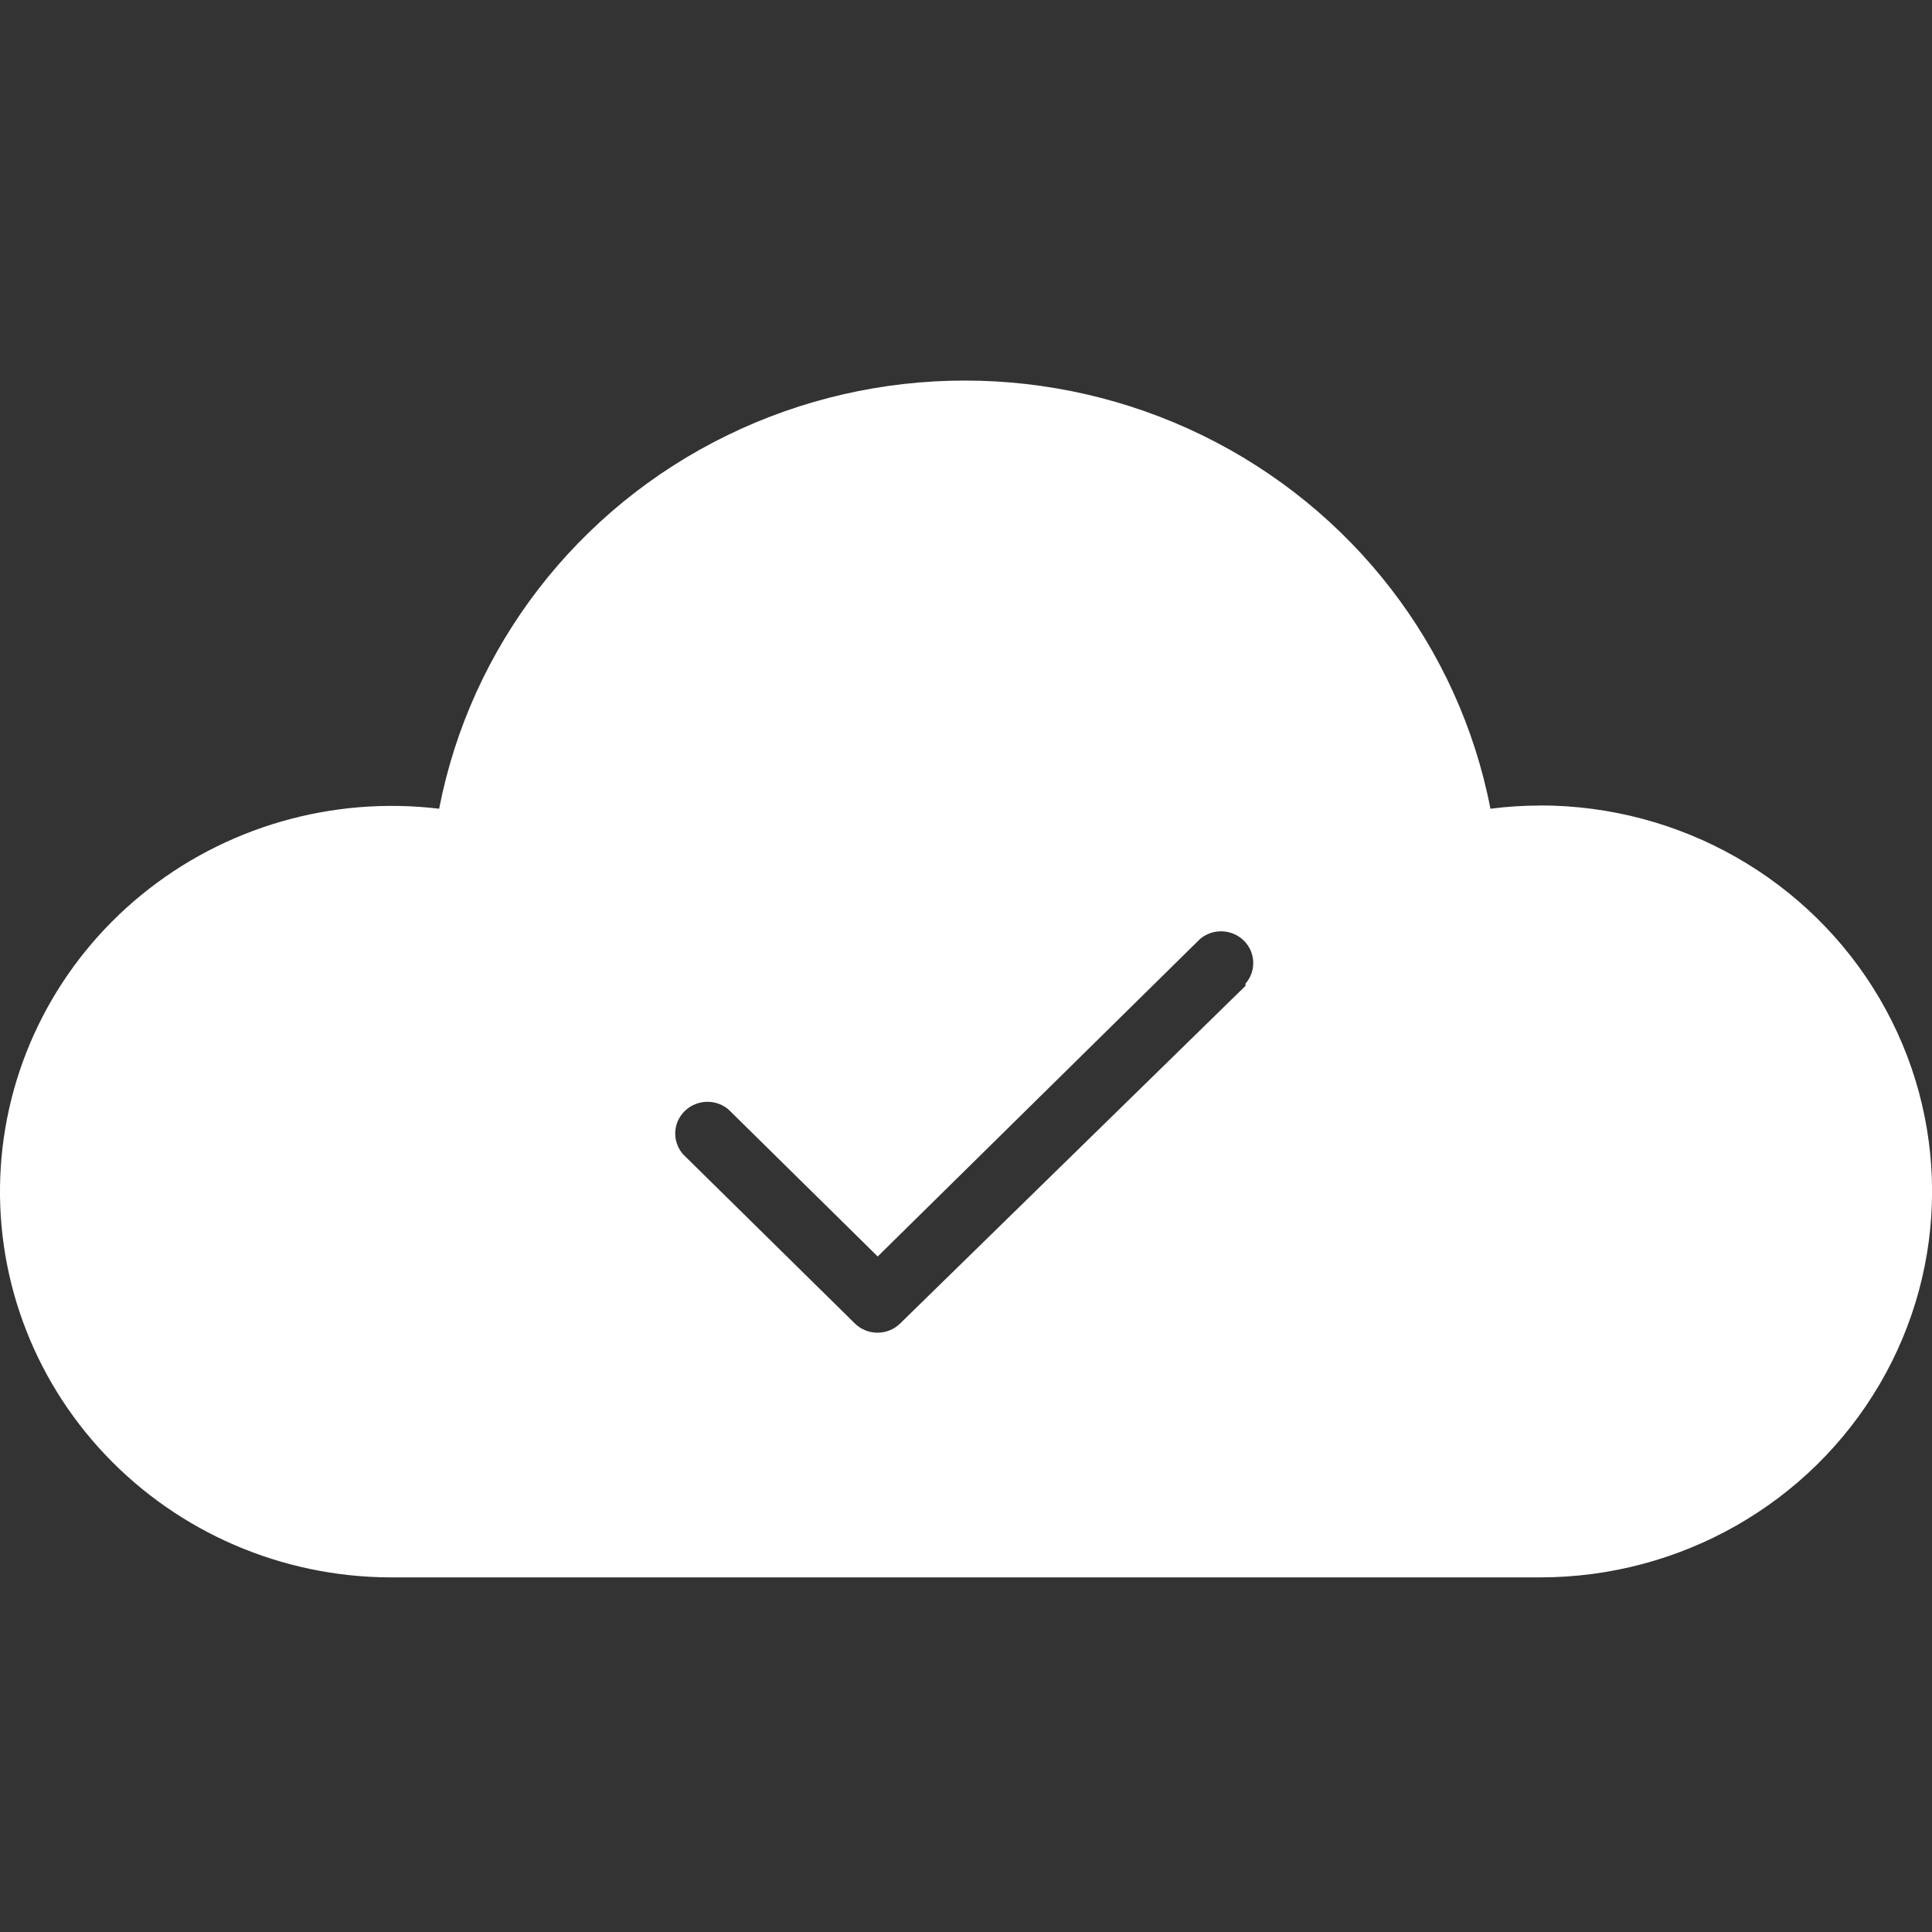 <svg fill="none" height="20" viewBox="0 0 20 20" width="20" xmlns="http://www.w3.org/2000/svg"><rect x="0" y="0" width="20" height="20" fill="#333333" stroke="none"/><path d="m15.943 8.339c-.172-0-.344.011-.514.033-.325-1.676-1.427-3.105-2.979-3.864-1.552-.758-3.374-.758-4.925 0-1.552.758-2.654 2.188-2.979 3.864-1.108-.133-2.222.189-3.081.891-.859.702-1.386 1.721-1.457 2.818-.071 1.097.32 2.174 1.081 2.978.761.804 1.825 1.264 2.941 1.27h11.914c1.449 0 2.788-.761 3.513-1.998.725-1.236.725-2.759 0-3.995-.725-1.236-2.064-1.998-3.513-1.998zm-3.05 1.867-3.574 3.494c-.13.128-.34.128-.47 0l-1.779-1.752h-0c-.113-.131-.106-.325.018-.446.123-.121.321-.129.453-.017l1.545 1.522 3.337-3.287v0c.133-.112.33-.104.453.017.123.121.131.316.017.446z" fill="#fff"/></svg>